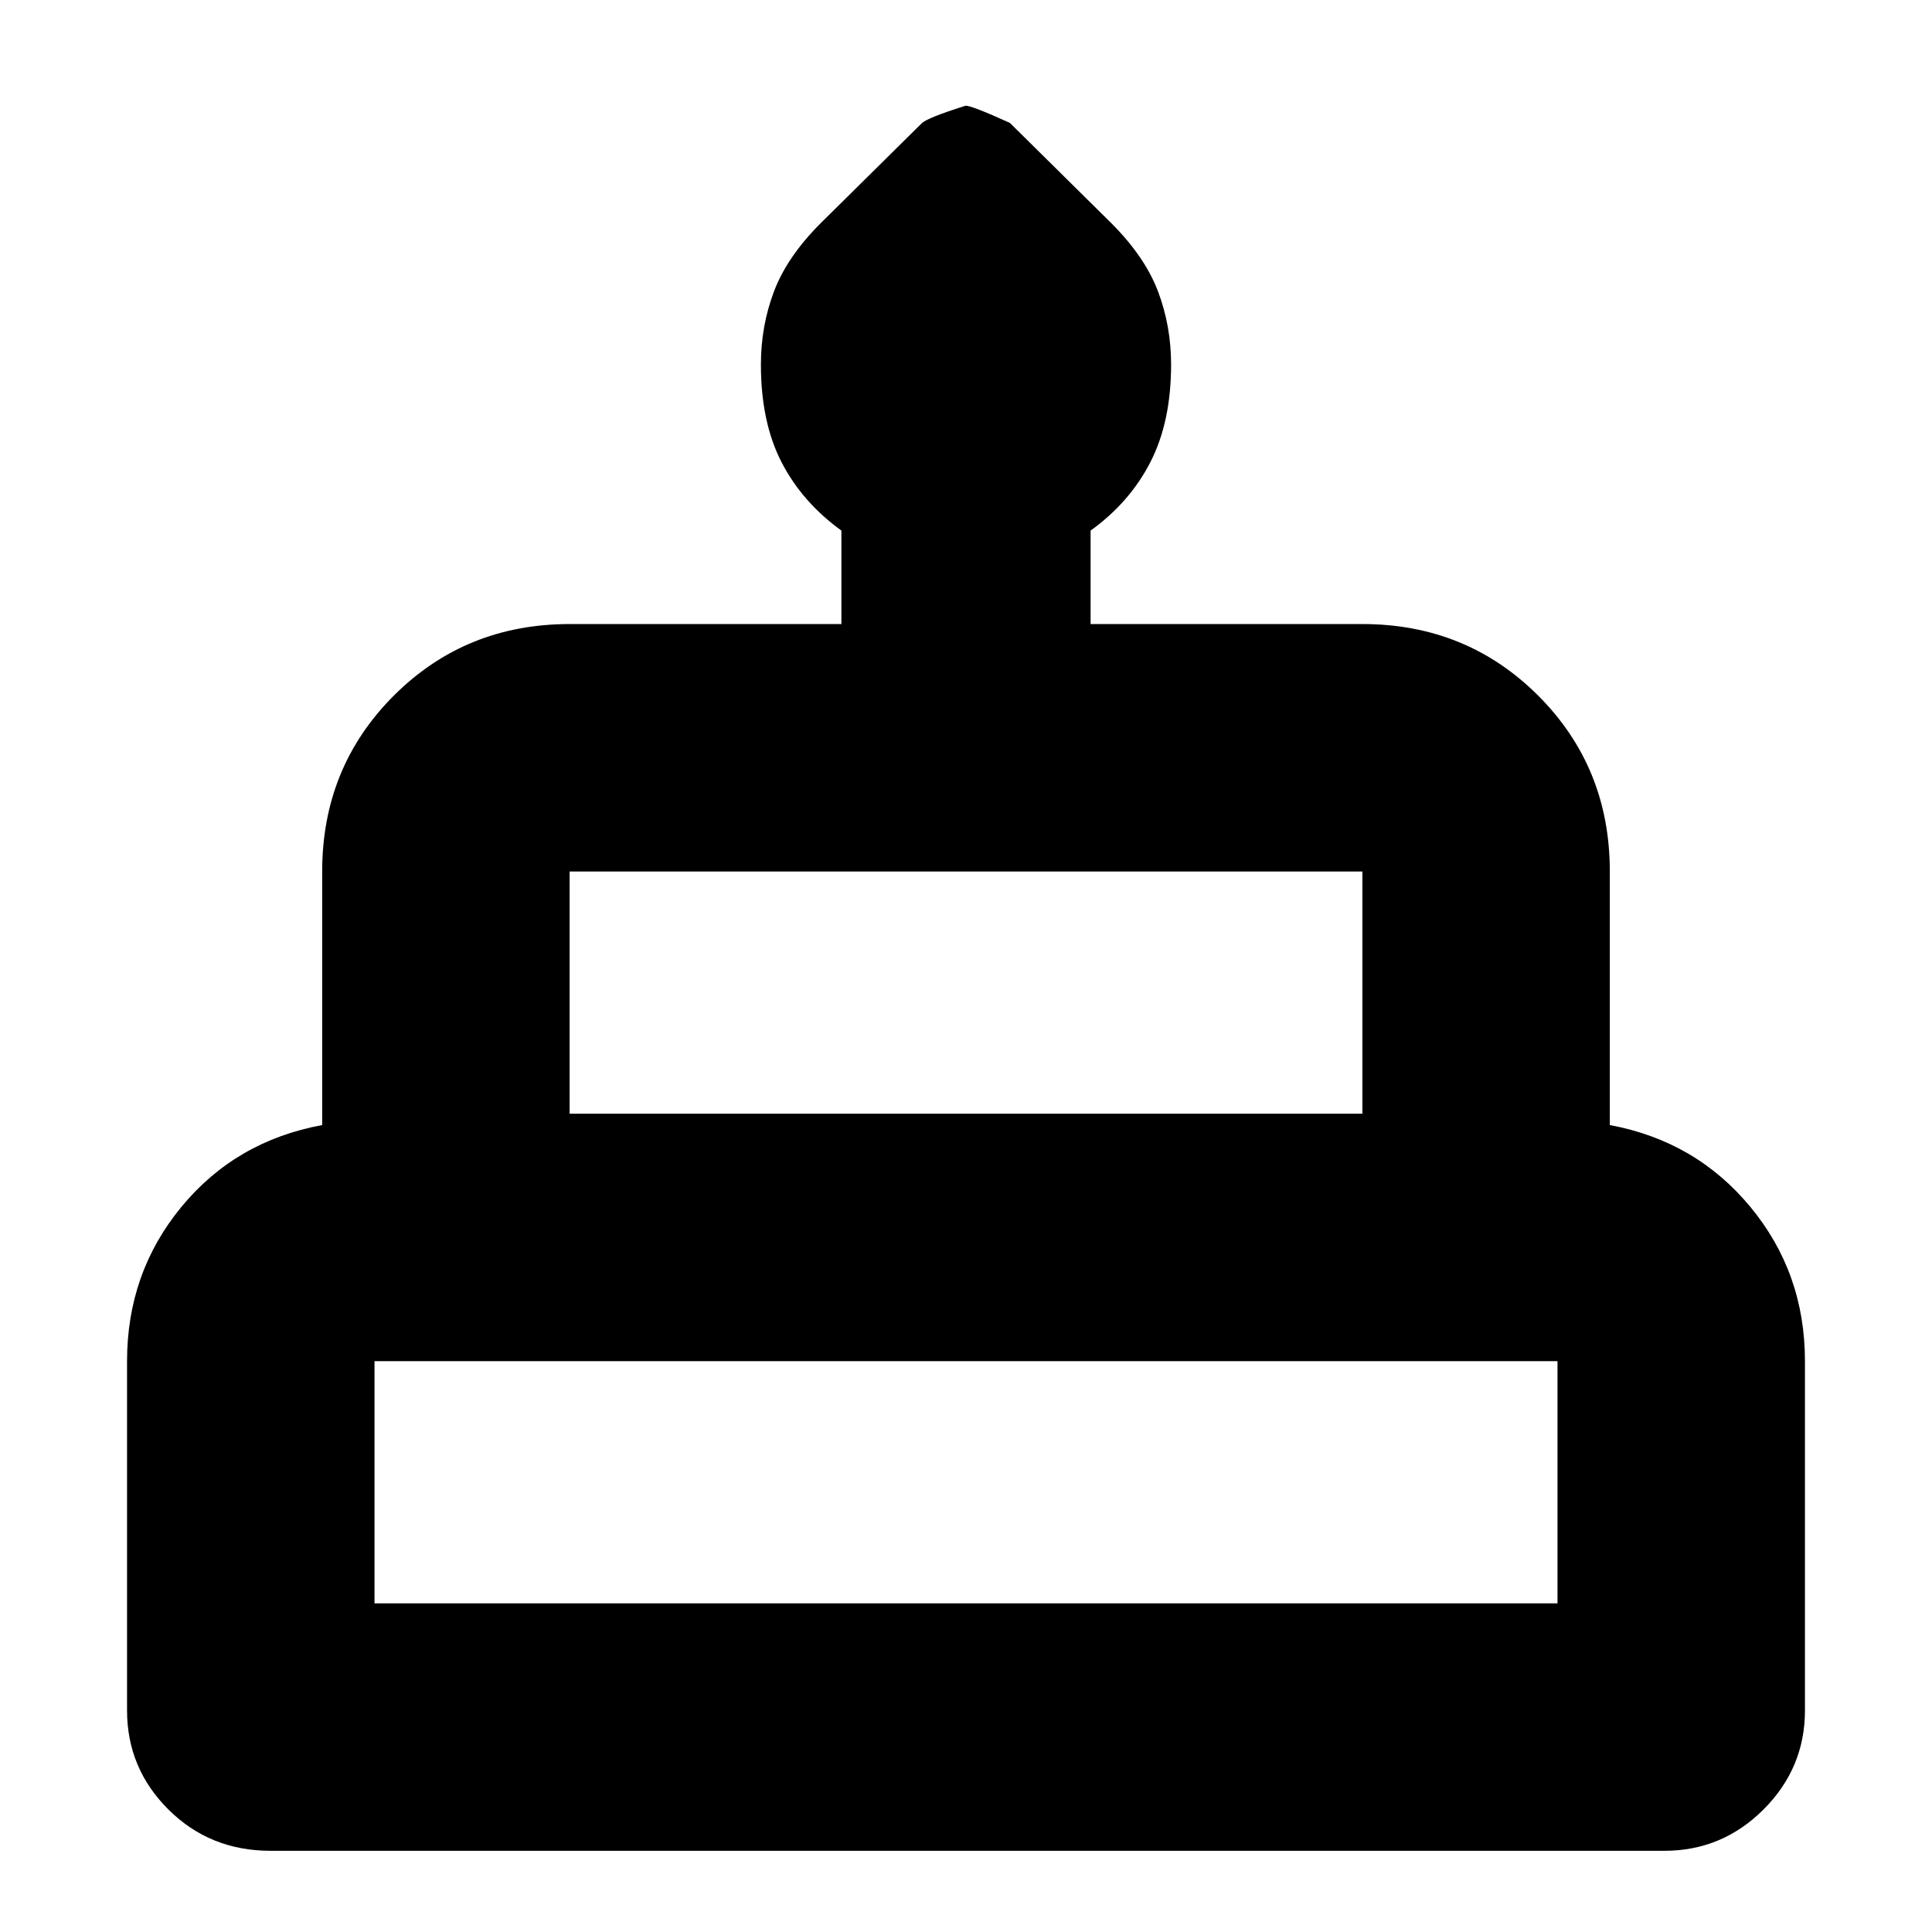 <svg xmlns="http://www.w3.org/2000/svg" height="24" viewBox="0 -960 960 960" width="24"><path d="M134.4-40.35q-30.1 0-50.69-20.49-20.58-20.48-20.58-49.25v-173.56q0-43.87 26.99-76.63 27-32.76 69.97-40.68v-126q0-51.78 35.58-87.37 35.59-35.58 87.37-35.58h135.05v-46.44q-19.44-14.05-29.72-33.94-10.28-19.88-10.28-48.58 0-19.13 6.5-36.33 6.5-17.19 23.19-33.89l50.24-49.67q2.79-2.72 21.81-8.72 3.17 0 22 8.57l50.39 49.82q16.69 16.7 23.19 33.89 6.5 17.2 6.5 36.33 0 28.44-10.28 48.48-10.28 20.04-29.72 34.04v46.44h135.05q51.78 0 87.37 35.58 35.58 35.59 35.58 87.37v126q42.74 7.92 69.85 40.68 27.11 32.76 27.11 76.63v173.56q0 28.61-20.56 49.18-20.57 20.56-49.27 20.56H134.4Zm148.64-366.26h393.92v-120.35H283.04v120.35ZM186.09-163.3h587.82v-120.35H186.09v120.35Zm96.95-243.31h393.92-393.92ZM186.09-163.3h587.82-587.82Zm613.82-243.31H160.09h639.82Z"/></svg>